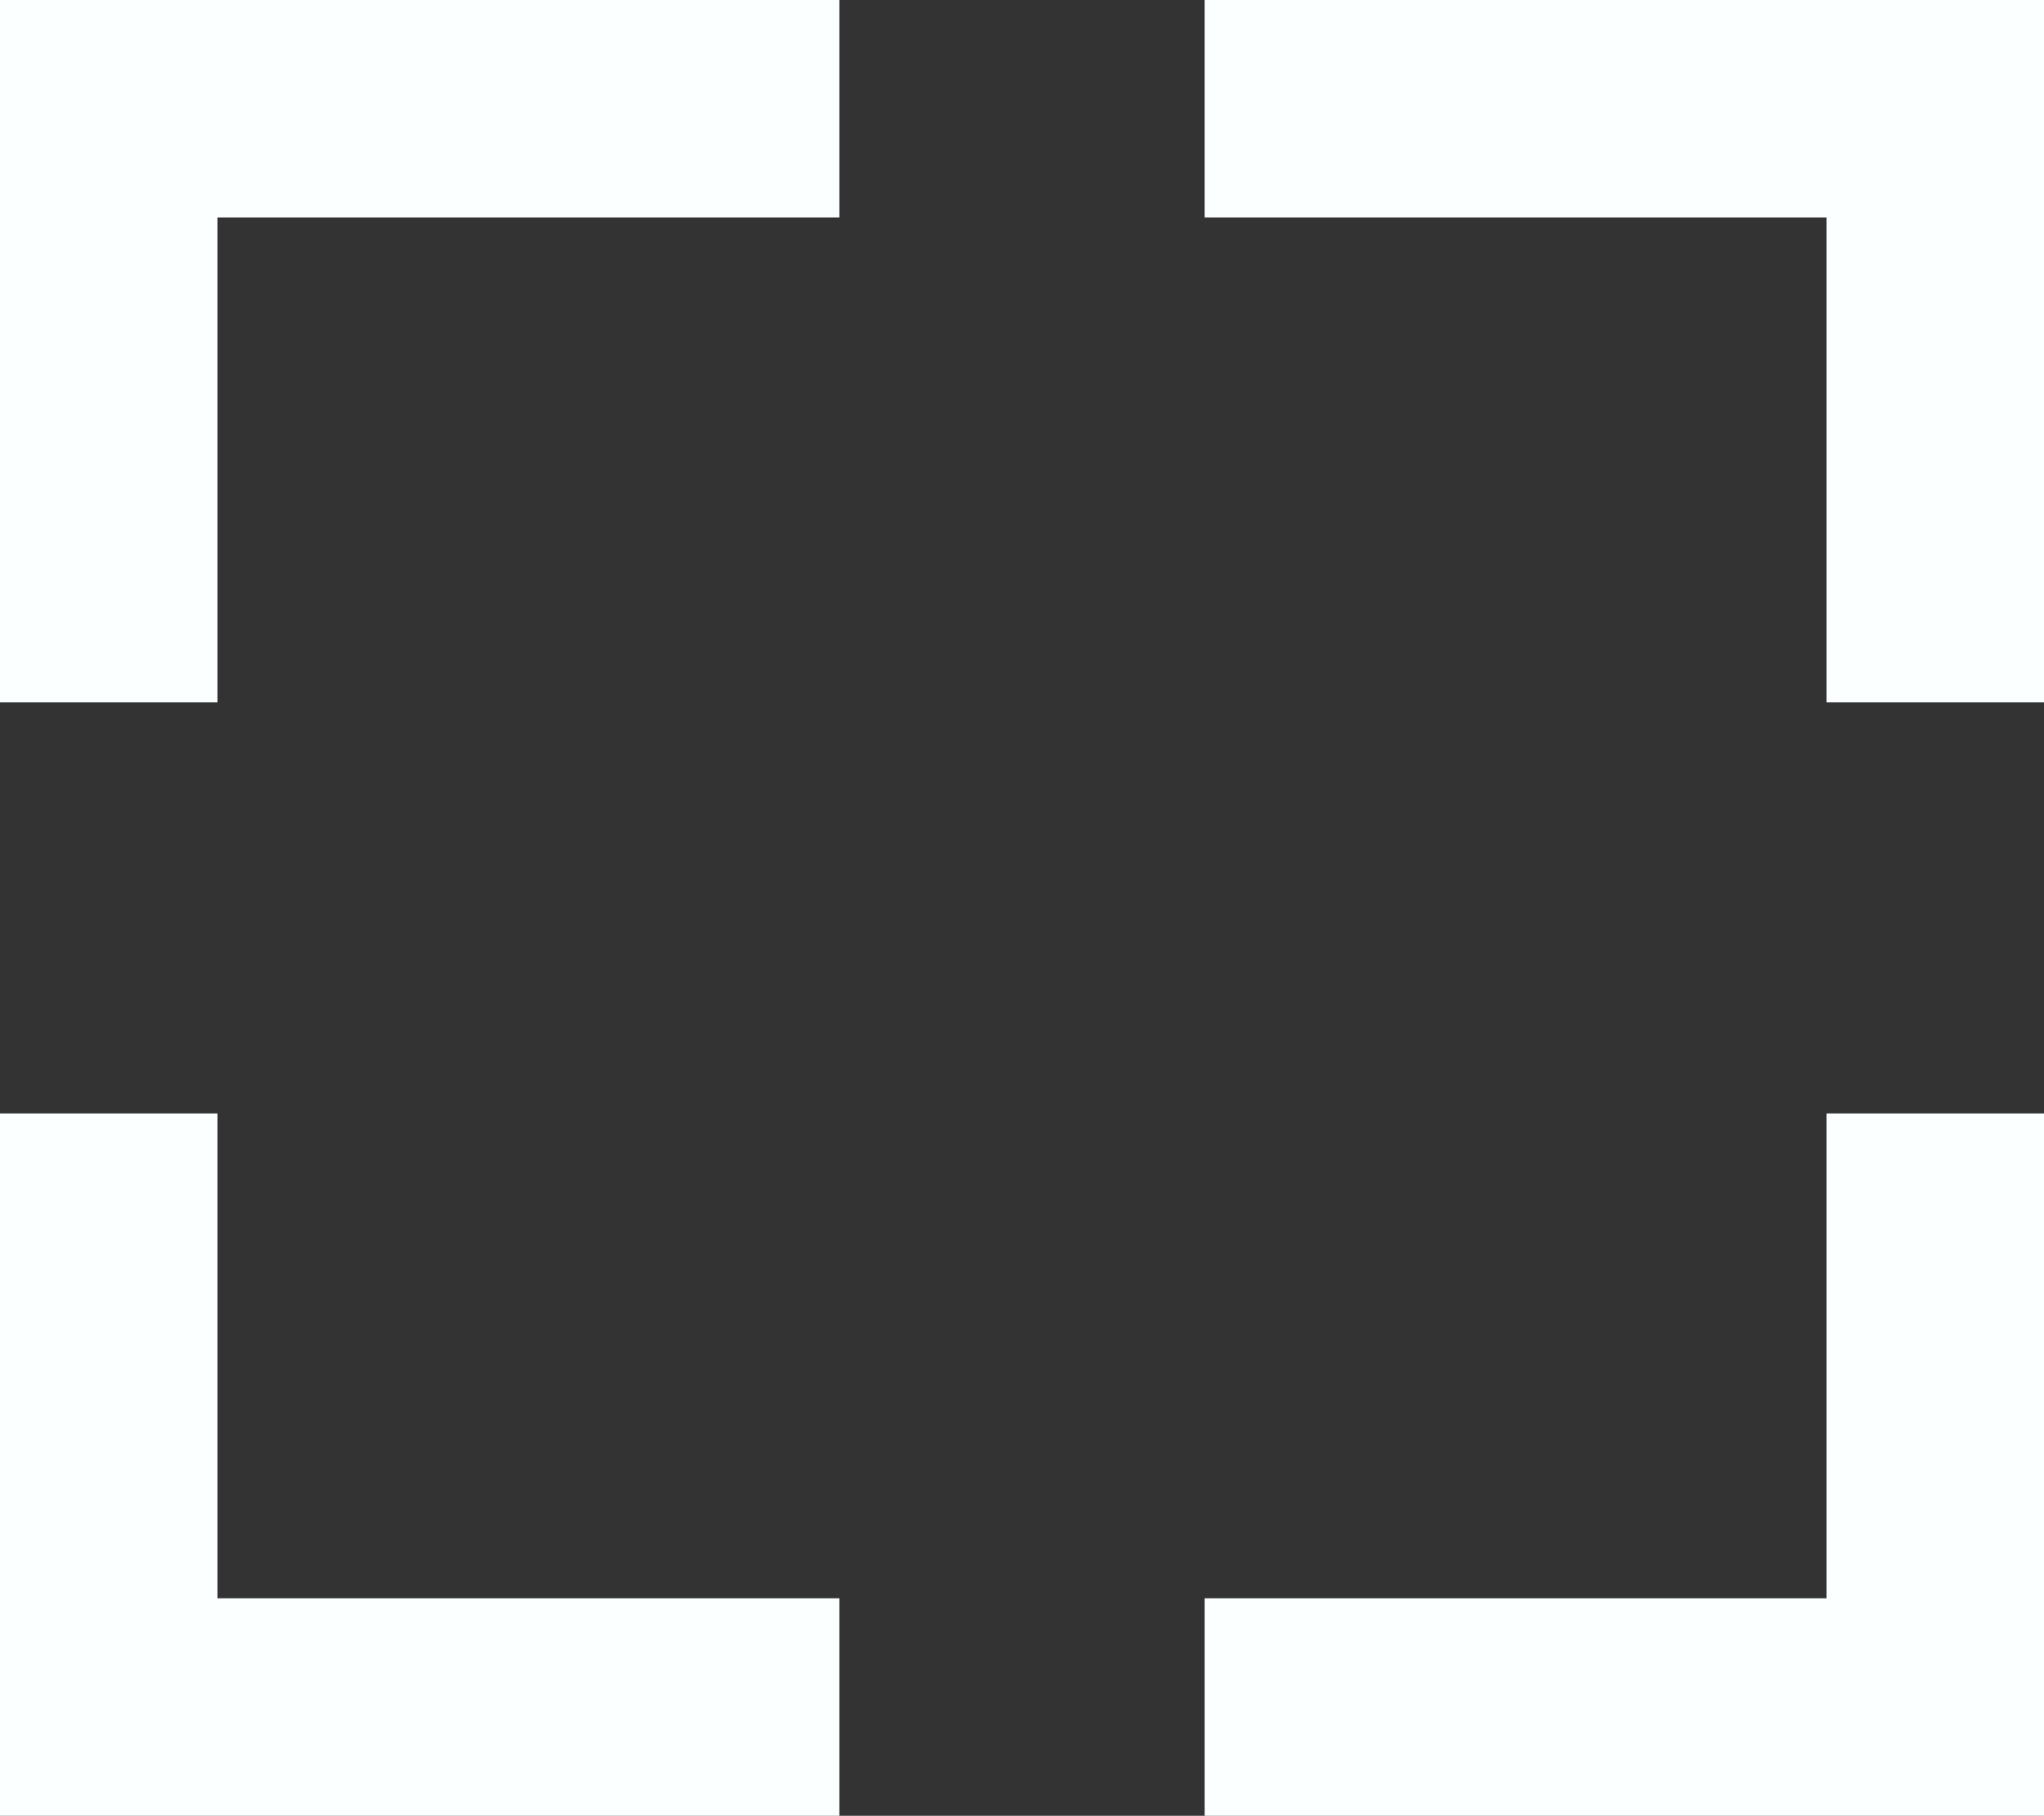 <svg xmlns="http://www.w3.org/2000/svg" width="18.798" height="16.698" viewBox="0 0 18.798 16.698">
  <rect x="0" y="0" width="18.798" height="16.698" fill="#333333" stroke="none"/>
  <g id="Group_1885" data-name="Group 1885" transform="translate(1 1)">
    <path id="Path_3864" data-name="Path 3864" d="M2943.536-26h6.719v5.459" transform="translate(-2933.457 26)" fill="none" stroke="#fcffff" stroke-width="2"/>
    <path id="Path_3867" data-name="Path 3867" d="M2943.536-20.541h6.719V-26" transform="translate(-2933.457 35.239)" fill="none" stroke="#fcffff" stroke-width="2"/>
    <path id="Path_3865" data-name="Path 3865" d="M2950.255-26h-6.719v5.459" transform="translate(-2943.536 26)" fill="none" stroke="#fcffff" stroke-width="2"/>
    <path id="Path_3866" data-name="Path 3866" d="M2950.255-20.541h-6.719V-26" transform="translate(-2943.536 35.239)" fill="none" stroke="#fcffff" stroke-width="2"/>
  </g>
</svg>
